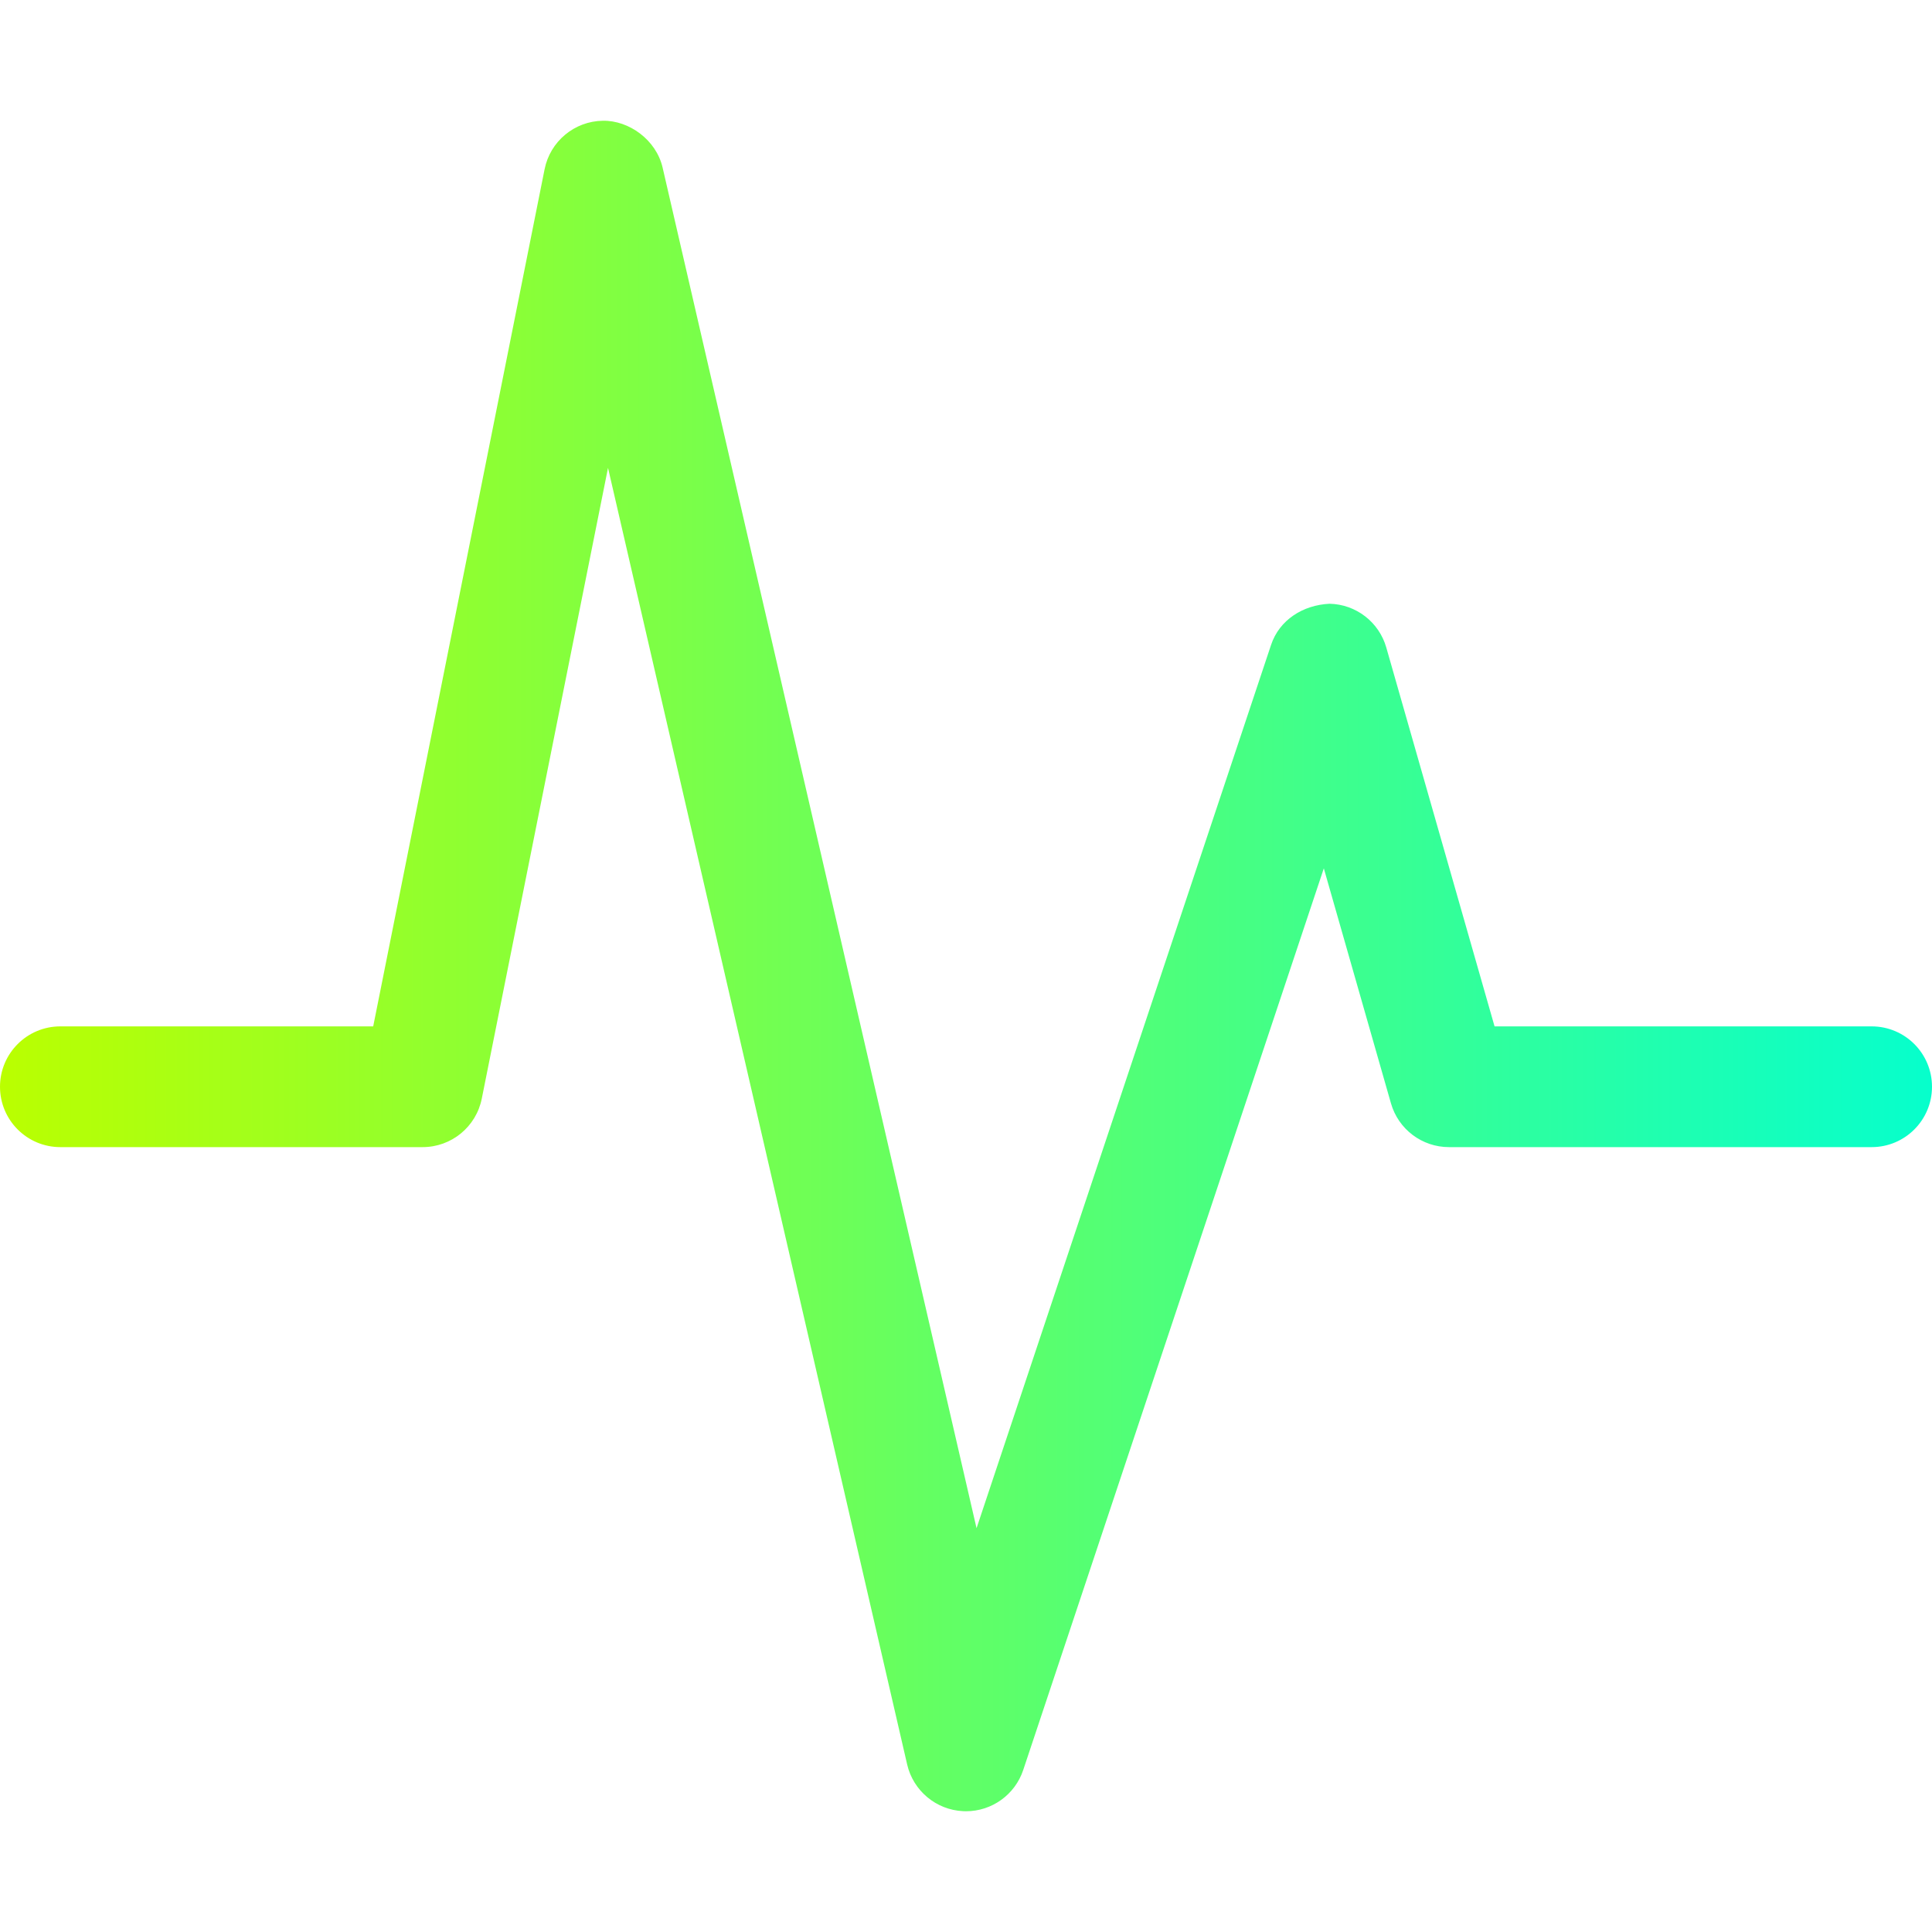 <svg width="24" height="24" viewBox="0 0 24 24" fill="none" xmlns="http://www.w3.org/2000/svg">
<g clip-path="url(#clip0_17_2089)">
<path d="M12 22.5C11.988 22.5 11.977 22.5 11.964 22.499C11.629 22.483 11.345 22.246 11.269 21.919L7.553 5.812L5.985 13.647C5.915 13.998 5.607 14.25 5.25 14.25H0.75C0.335 14.25 0 13.914 0 13.5C0 13.086 0.335 12.75 0.75 12.75H4.636L6.765 2.103C6.834 1.756 7.136 1.505 7.489 1.5C7.813 1.494 8.151 1.737 8.231 2.081L12.131 18.984L15.789 8.013C15.892 7.701 16.185 7.516 16.516 7.5C16.845 7.507 17.131 7.728 17.221 8.044L18.566 12.75H23.25C23.665 12.75 24 13.086 24 13.5C24 13.914 23.665 14.25 23.25 14.25H18C17.665 14.25 17.371 14.028 17.279 13.706L16.445 10.787L12.711 21.987C12.609 22.294 12.322 22.5 12 22.5Z" fill="url(#paint0_linear_17_2089)"/>
</g>
<defs>
<linearGradient id="paint0_linear_17_2089" x1="-8.9407e-08" y1="12" x2="24" y2="12" gradientUnits="userSpaceOnUse">
<stop stop-color="#BAFF00"/>
<stop offset="1" stop-color="#06FFCC"/>
</linearGradient>
<clipPath id="clip0_17_2089">
<rect width="24" height="24" fill="white"/>
</clipPath>
</defs>
</svg>
